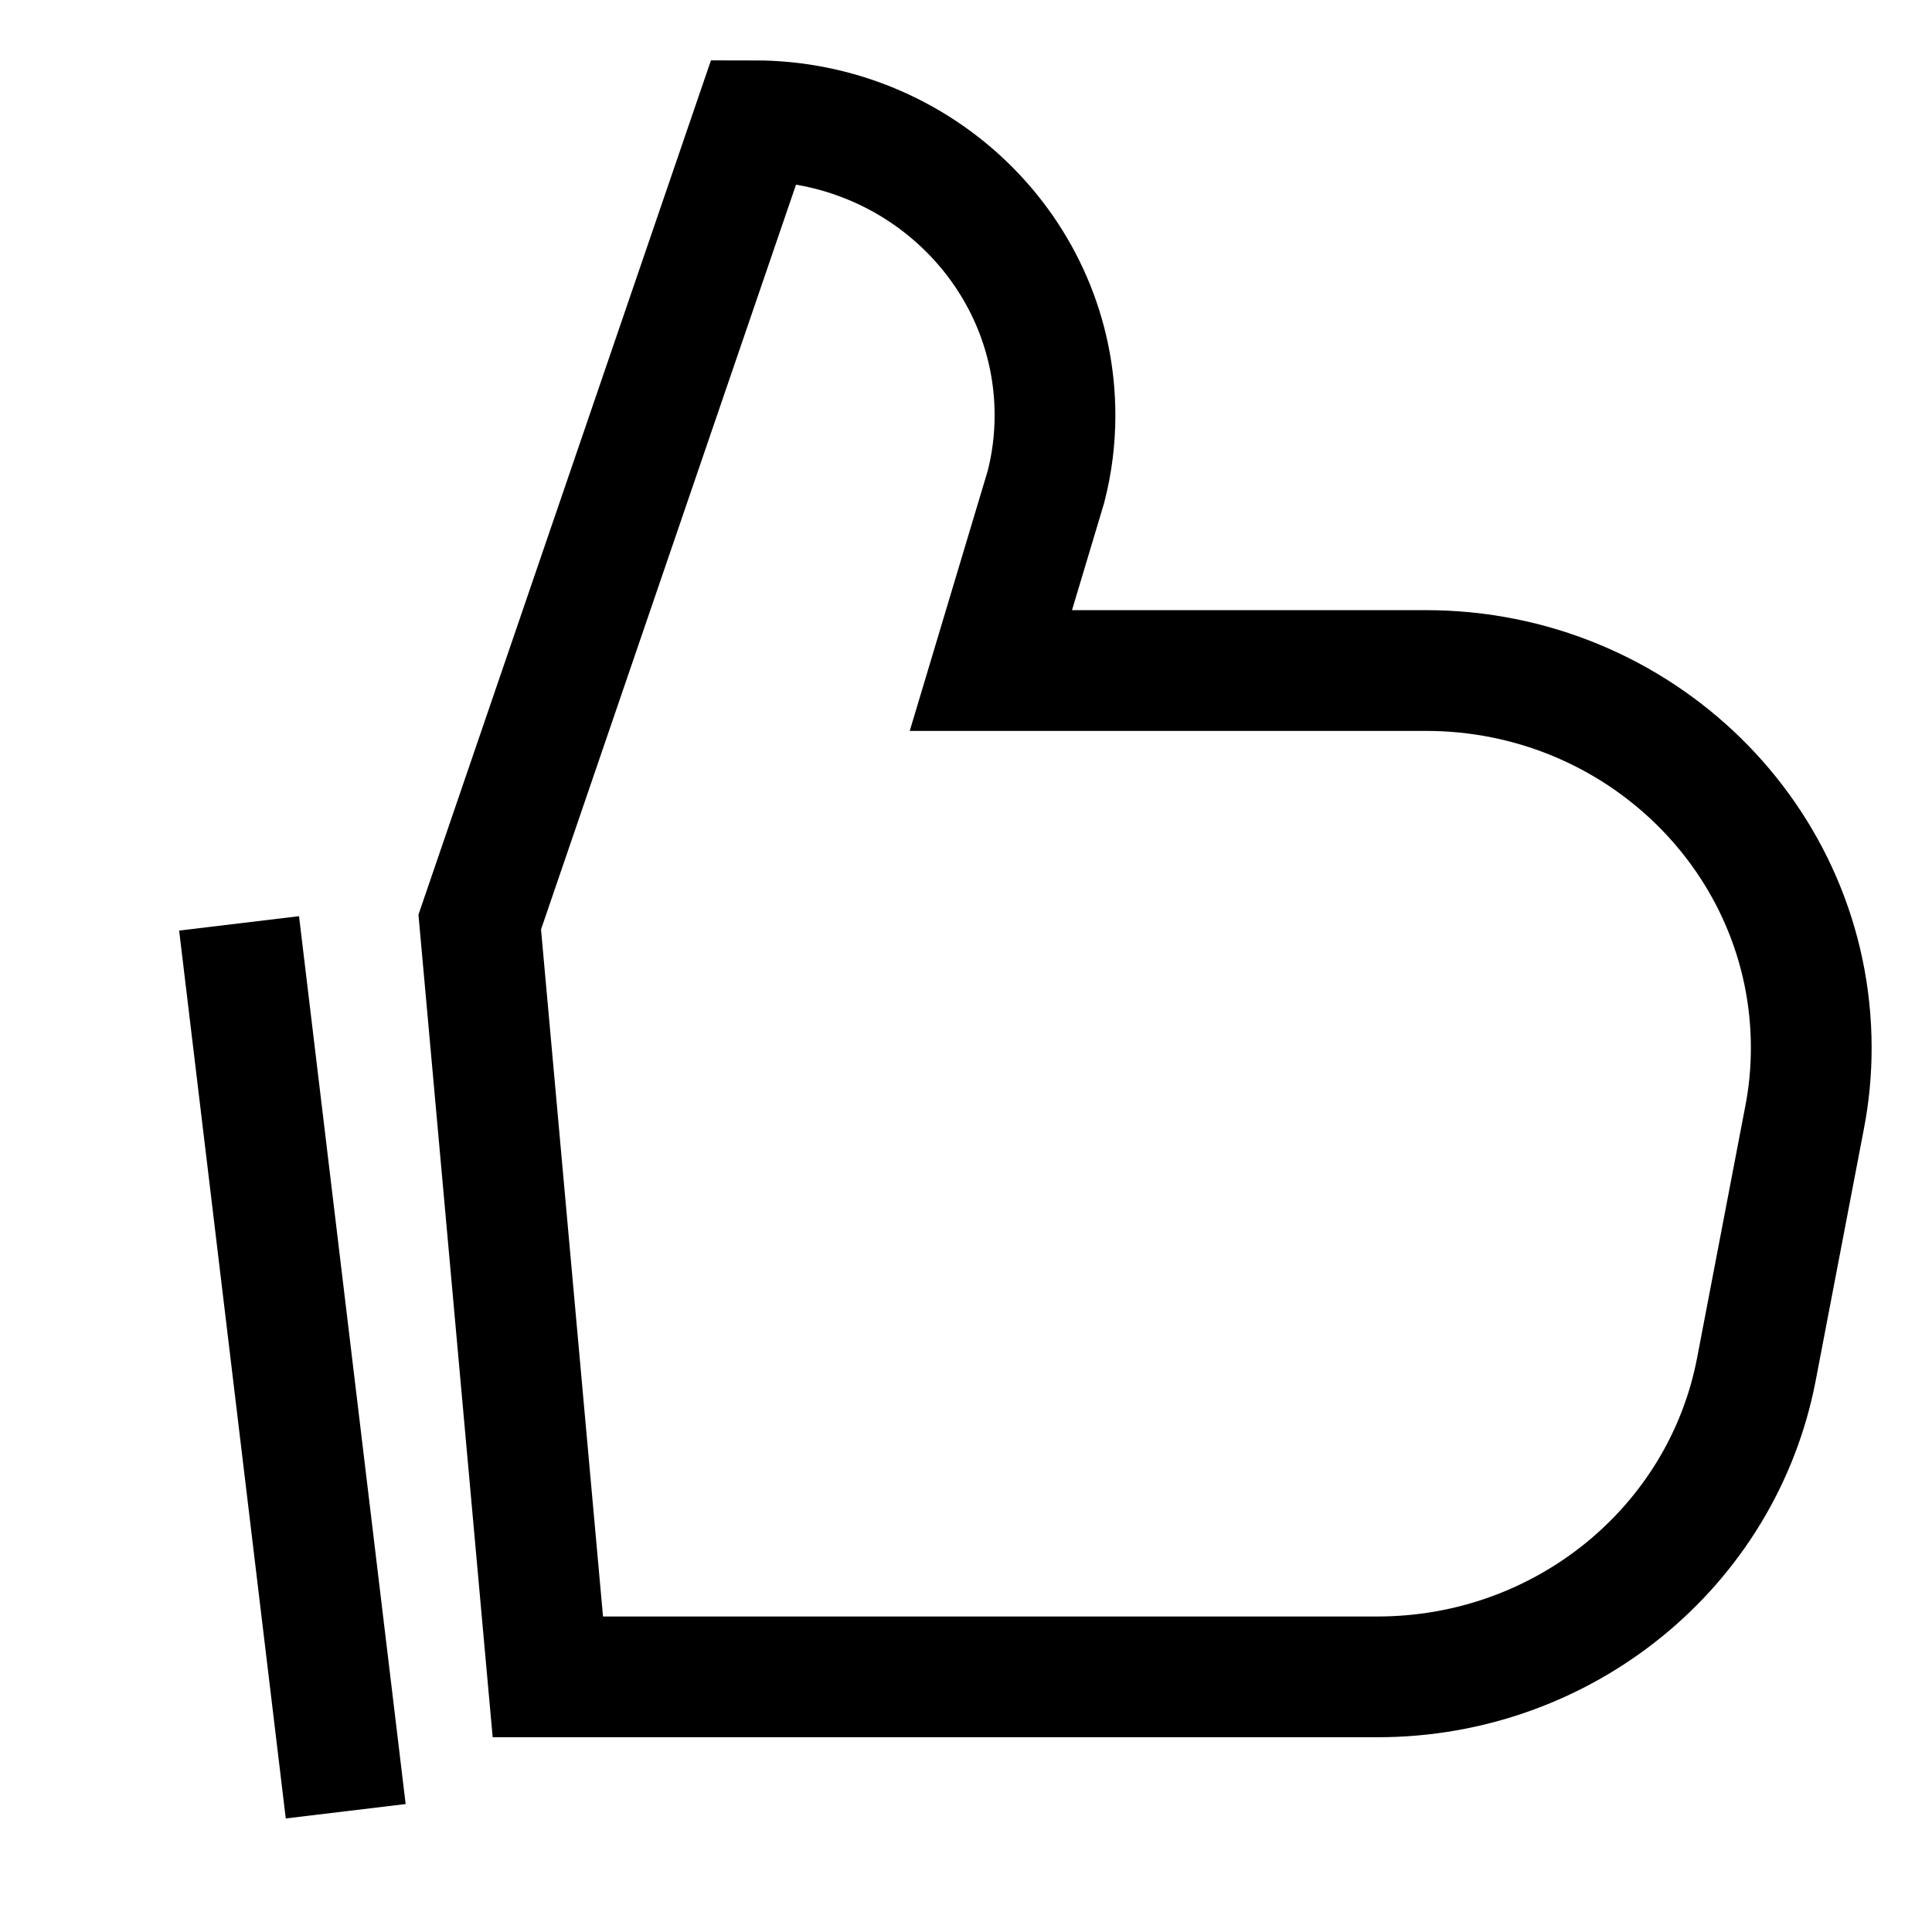 <svg width="16" height="16" fill="none" viewBox="0 0 16 16"  xmlns="http://www.w3.org/2000/svg">
<path d="M1.98 7.647L2.863 15" stroke="currentColor"/>
<path fill-rule="evenodd" clip-rule="evenodd" d="M6.245 1C7.621 1 8.737 2.092 8.737 3.44C8.737 3.64 8.712 3.838 8.662 4.032L8.206 5.553H11.808C13.571 5.553 15 6.952 15 8.678C15 8.871 14.982 9.064 14.945 9.254L14.546 11.338C14.263 12.816 12.945 13.887 11.409 13.887H4.537L3.973 7.636L6.245 1Z" stroke="currentColor"/>
</svg>
